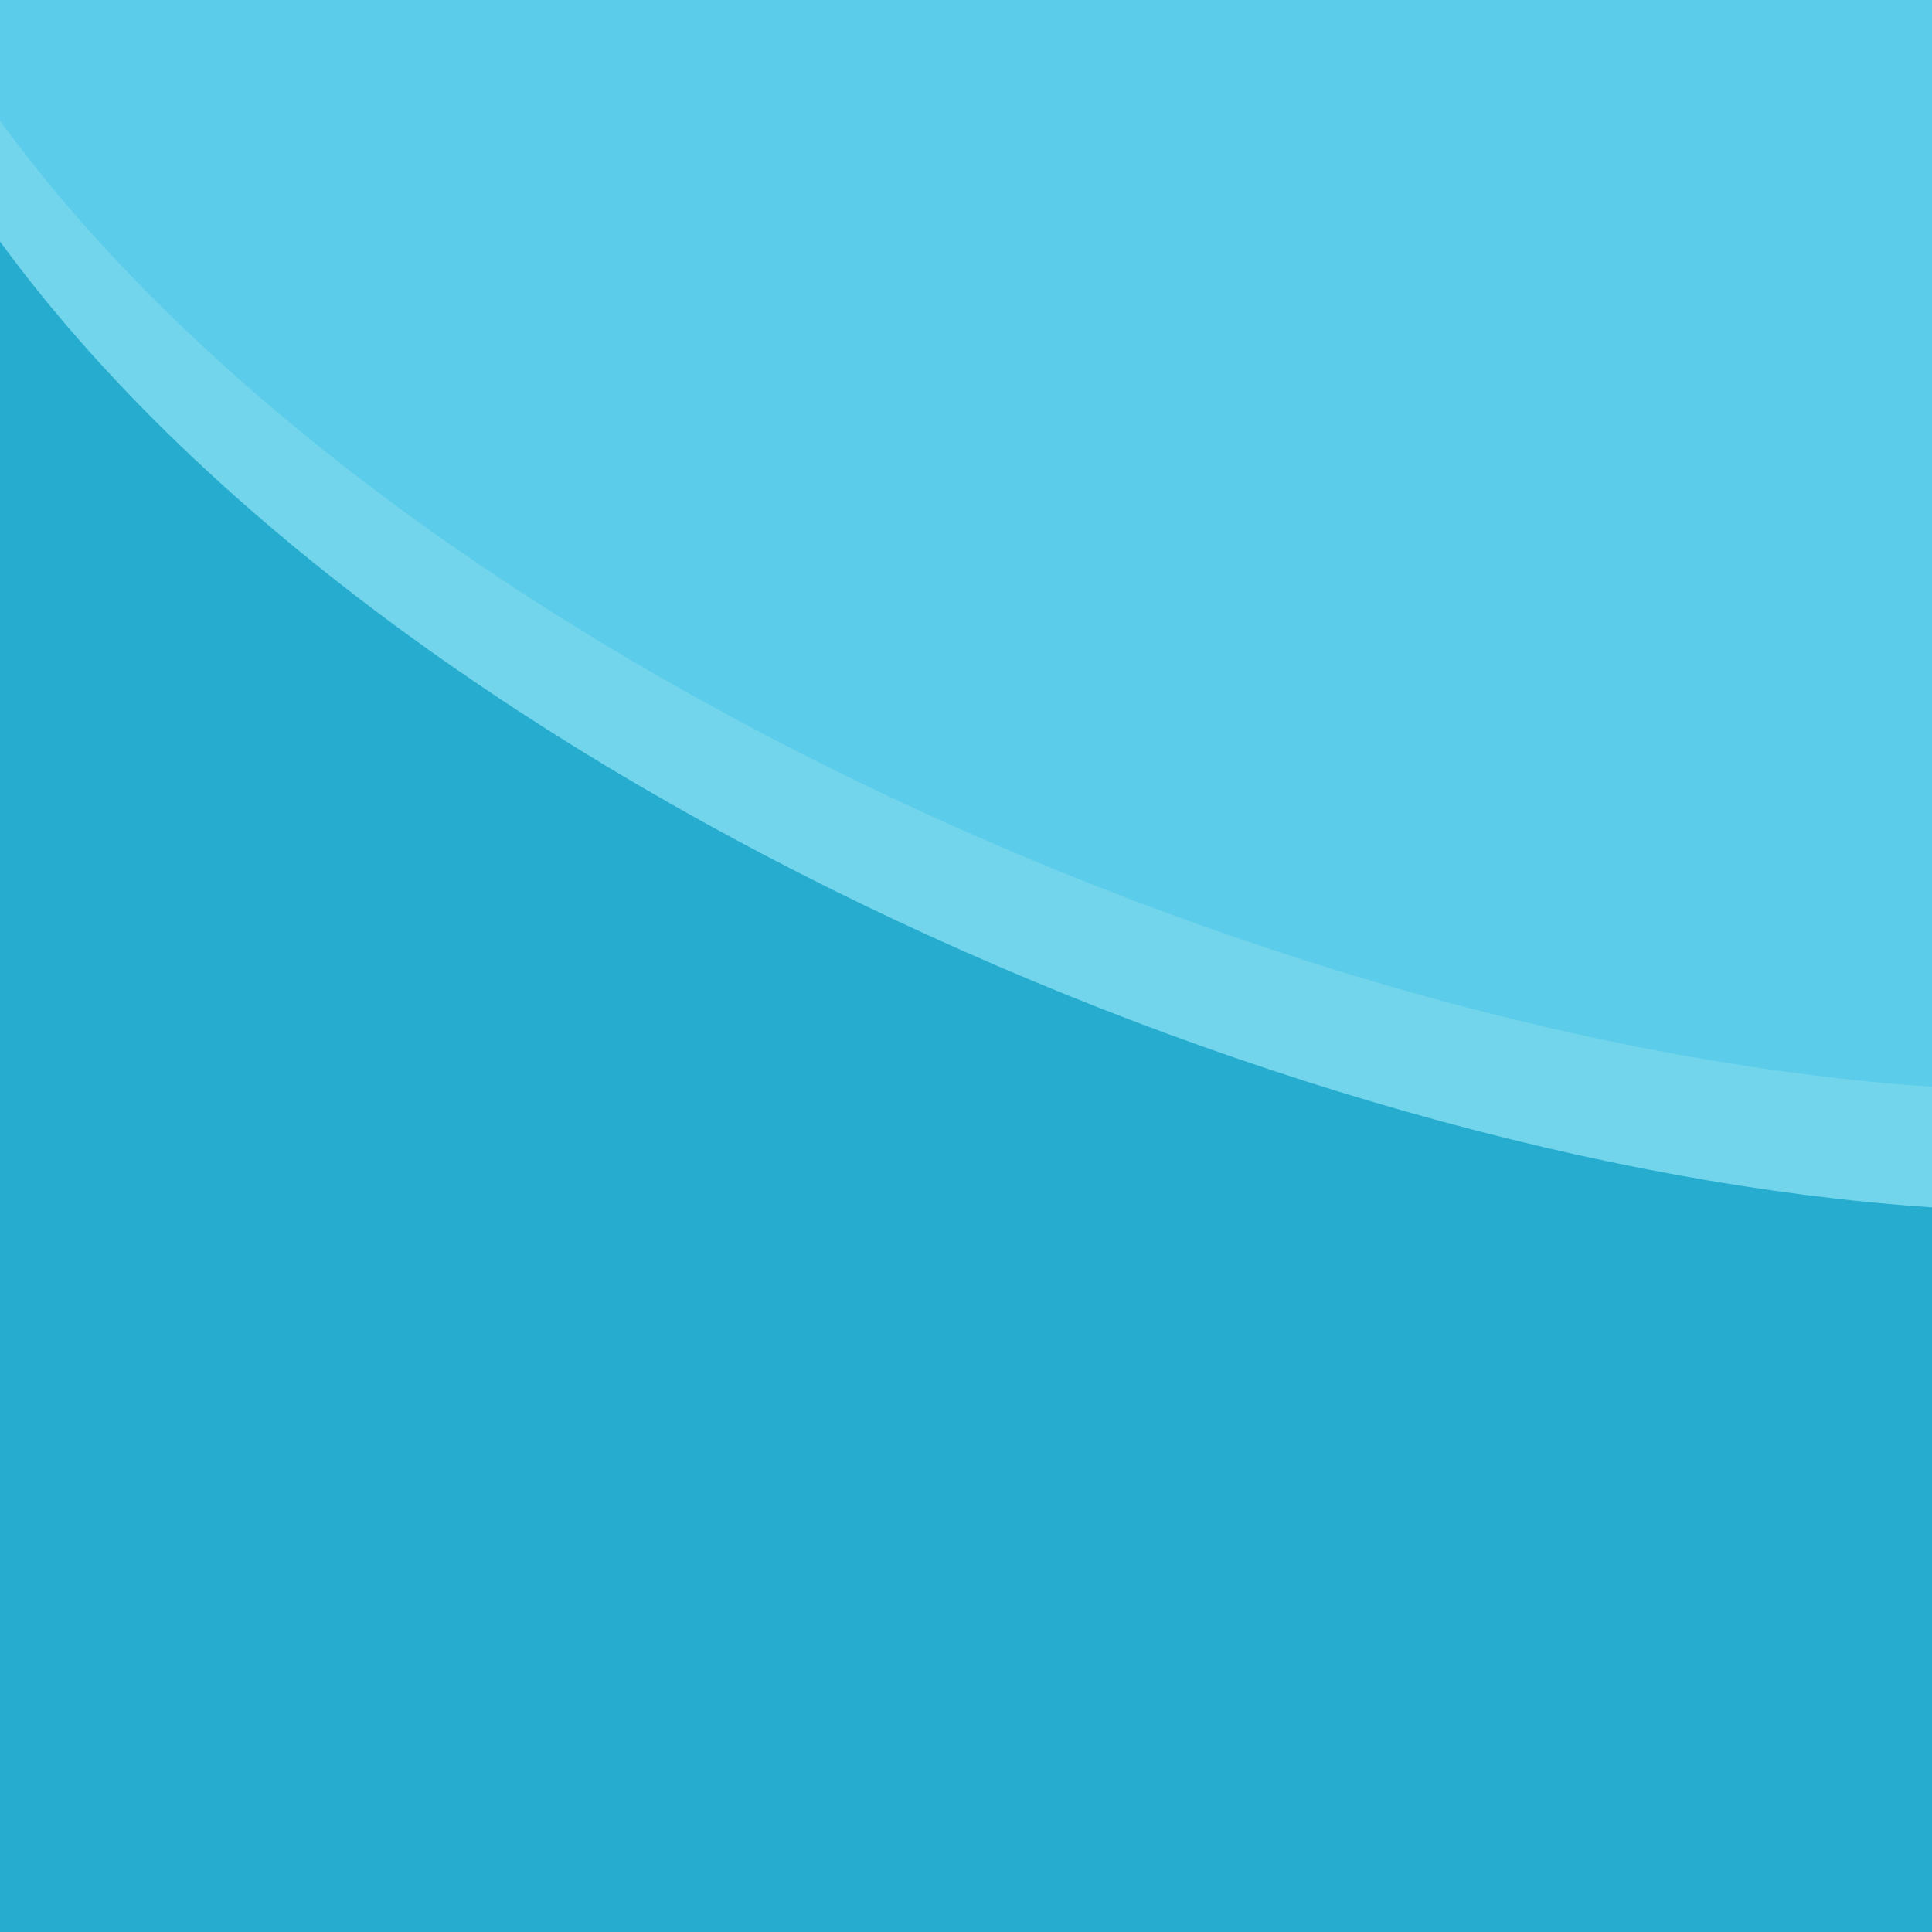 <!-- color: #26aed0 -->
<svg xmlns="http://www.w3.org/2000/svg" xmlns:xlink="http://www.w3.org/1999/xlink" width="48px" height="48px" viewBox="0 0 48 48" version="1.1">
<g id="surface1">
<rect x="0" y="0" width="48" height="48" style="fill:rgb(14.902%,67.451%,81.176%);fill-opacity:1;stroke:none;"/>
<path style=" stroke:none;fill-rule:nonzero;fill:rgb(35.686%,80%,91.765%);fill-opacity:1;" d="M 0 0 L 0 3 C 9.559 16.078 31.73 25.914 48 27 L 48 0 M 0 0 "/>
<path style=" stroke:none;fill-rule:nonzero;fill:rgb(44.706%,83.529%,92.549%);fill-opacity:1;" d="M 0 3 L 0 6 C 9.559 19.078 31.73 28.914 48 29.996 L 48 2.996 M 0 2.996 "/>
<path style=" stroke:none;fill-rule:nonzero;fill:rgb(35.686%,80%,91.765%);fill-opacity:1;" d="M 0 0 L 0 3 C 9.559 16.09 31.73 25.914 48 27 L 48 0 M 0 0 "/>
</g>
</svg>
